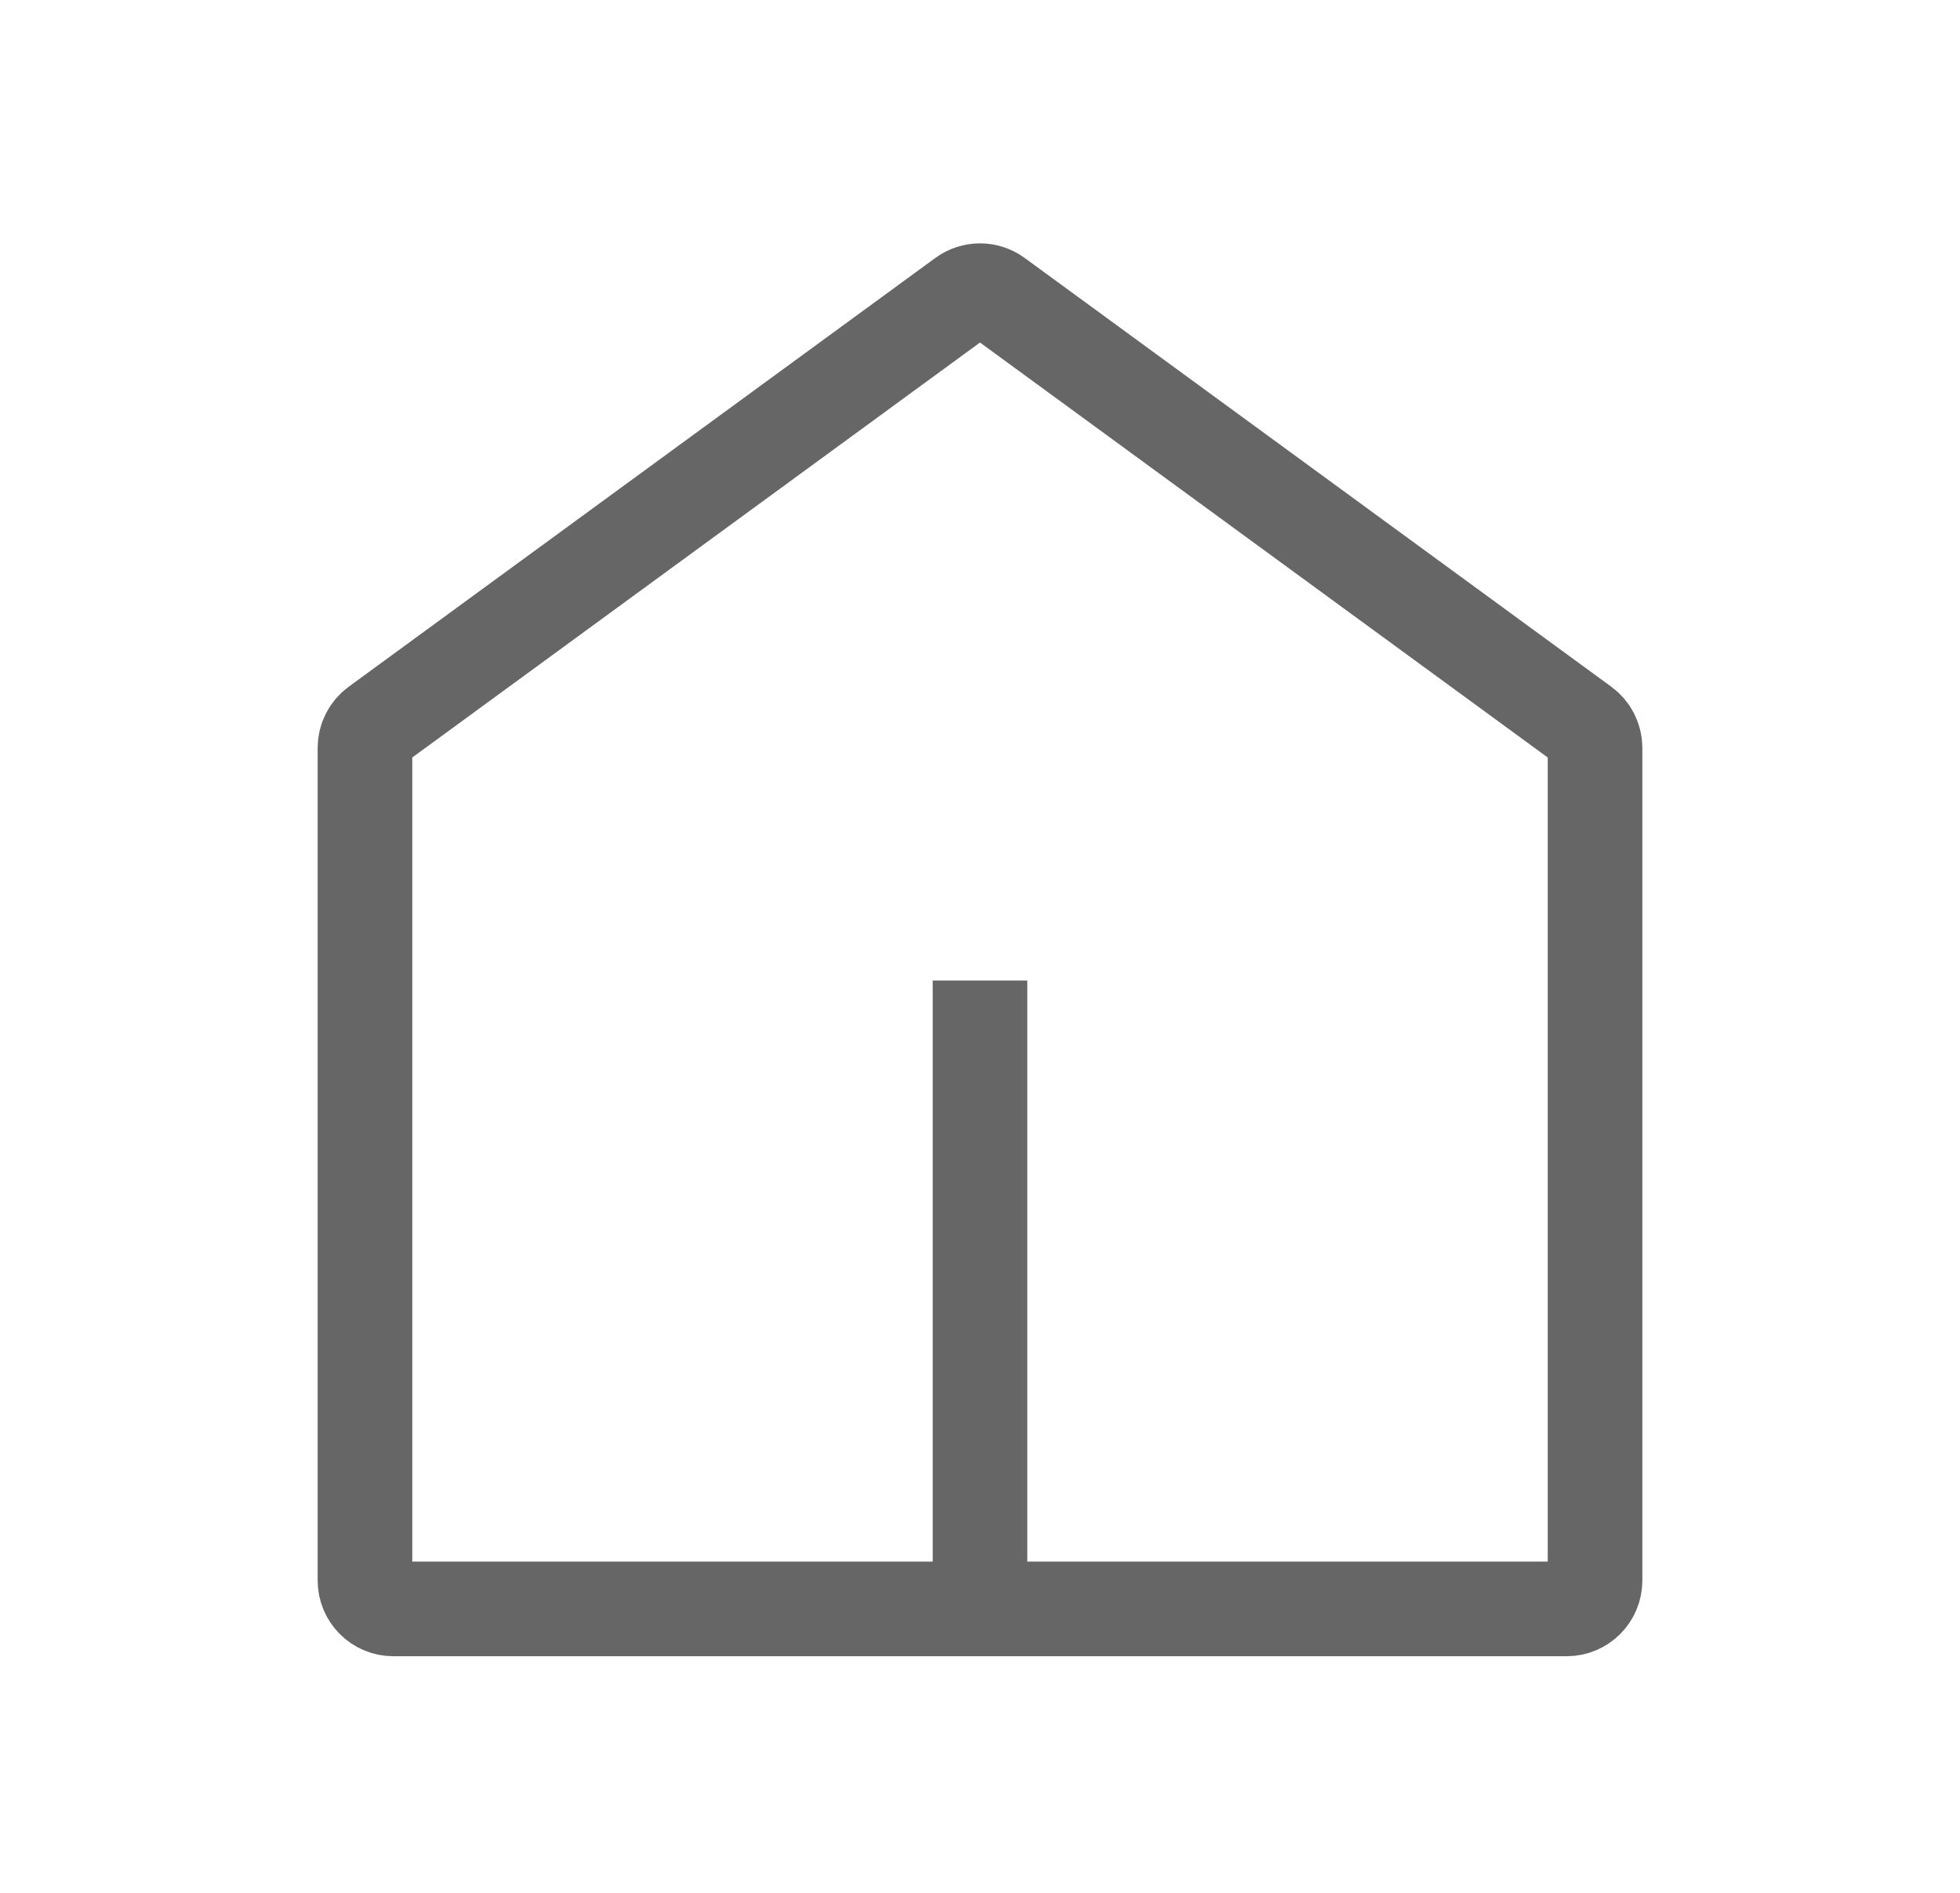 <svg xmlns="http://www.w3.org/2000/svg" width="29" height="28" viewBox="0 0 29 28" fill="none"><path d="M14.5 23.8H5.82C5.588 23.8 5.4 23.612 5.4 23.38V11.063C5.4 10.929 5.464 10.803 5.572 10.724L14.252 4.381C14.4 4.273 14.6 4.273 14.748 4.381L23.428 10.724C23.536 10.803 23.6 10.929 23.6 11.063V23.38C23.6 23.612 23.412 23.8 23.18 23.8H14.5ZM14.5 23.8V14.505" stroke="#666" stroke-width="1.4"></path><clipPath><rect width="28" height="28" fill="white" transform="translate(0.5)"></rect></clipPath></svg>